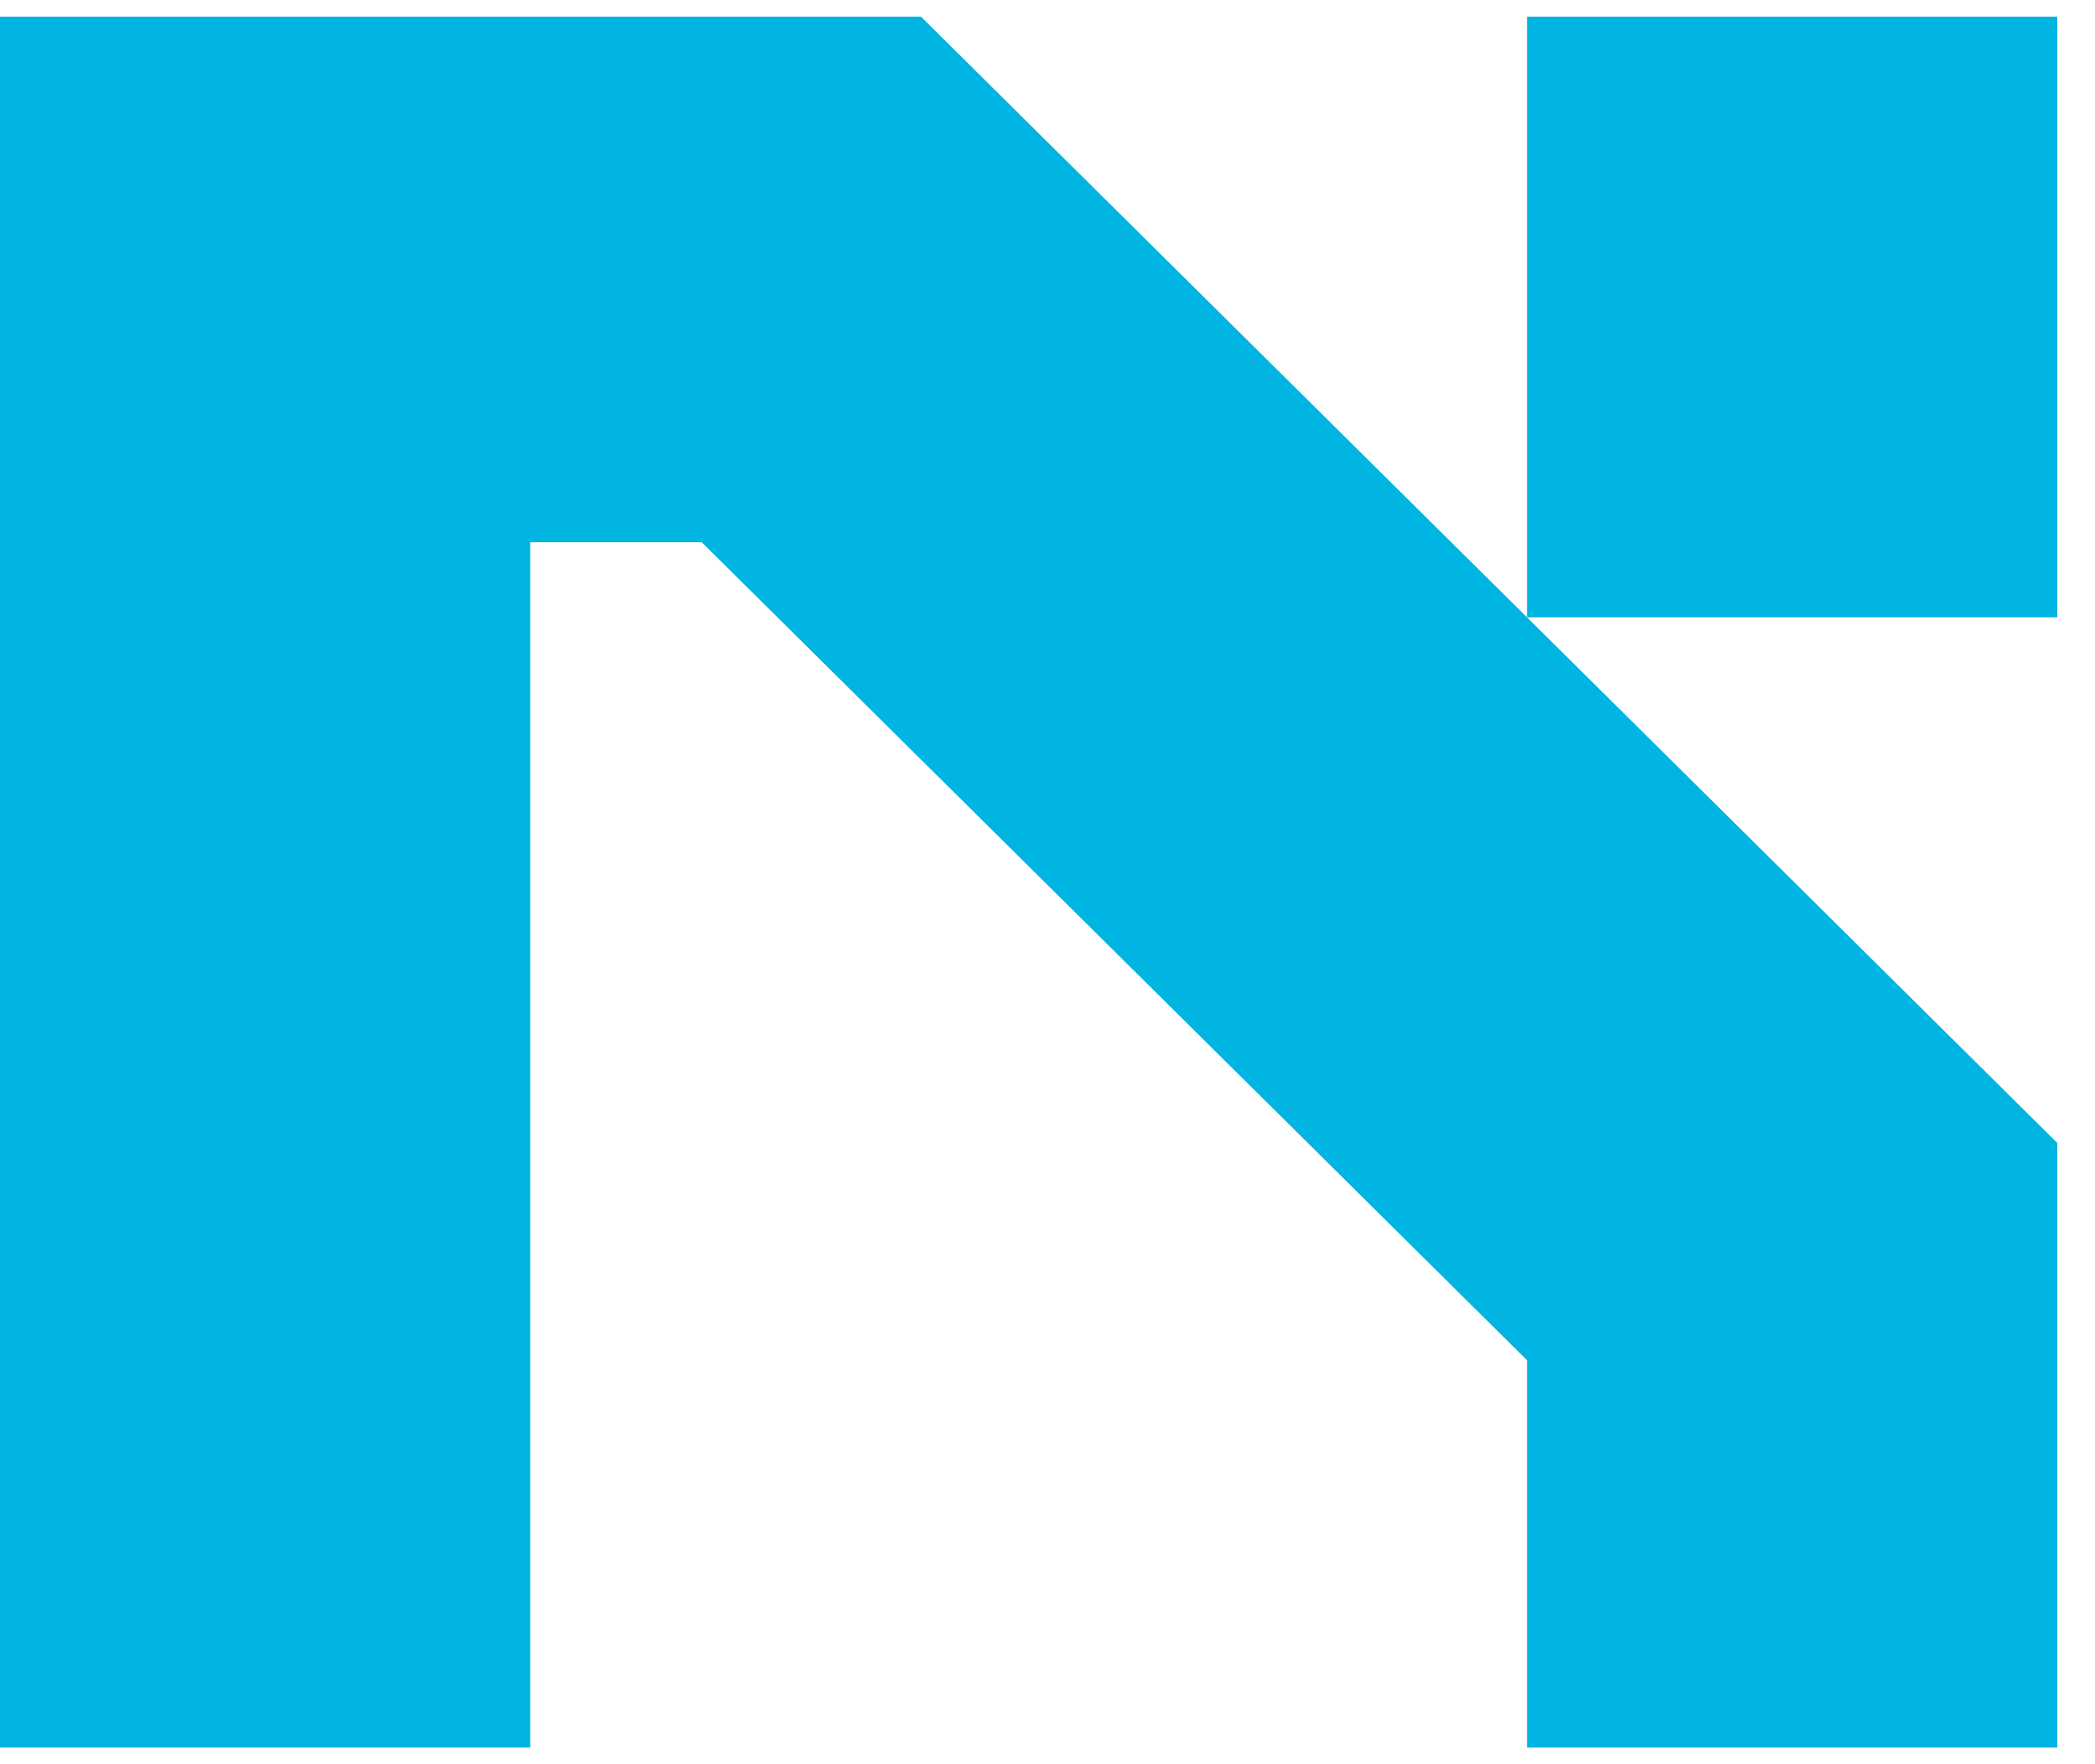 <svg width="38" height="32" viewBox="0 0 38 32" fill="none" xmlns="http://www.w3.org/2000/svg">
<path d="M16.705 0.302L37.316 20.731V31.698H27.698V24.673L12.728 9.835H9.618V31.698H0V0.302H16.705ZM27.698 11.197V0.302H37.316V11.197H27.698Z" fill="#00B5E2"/>
</svg>
